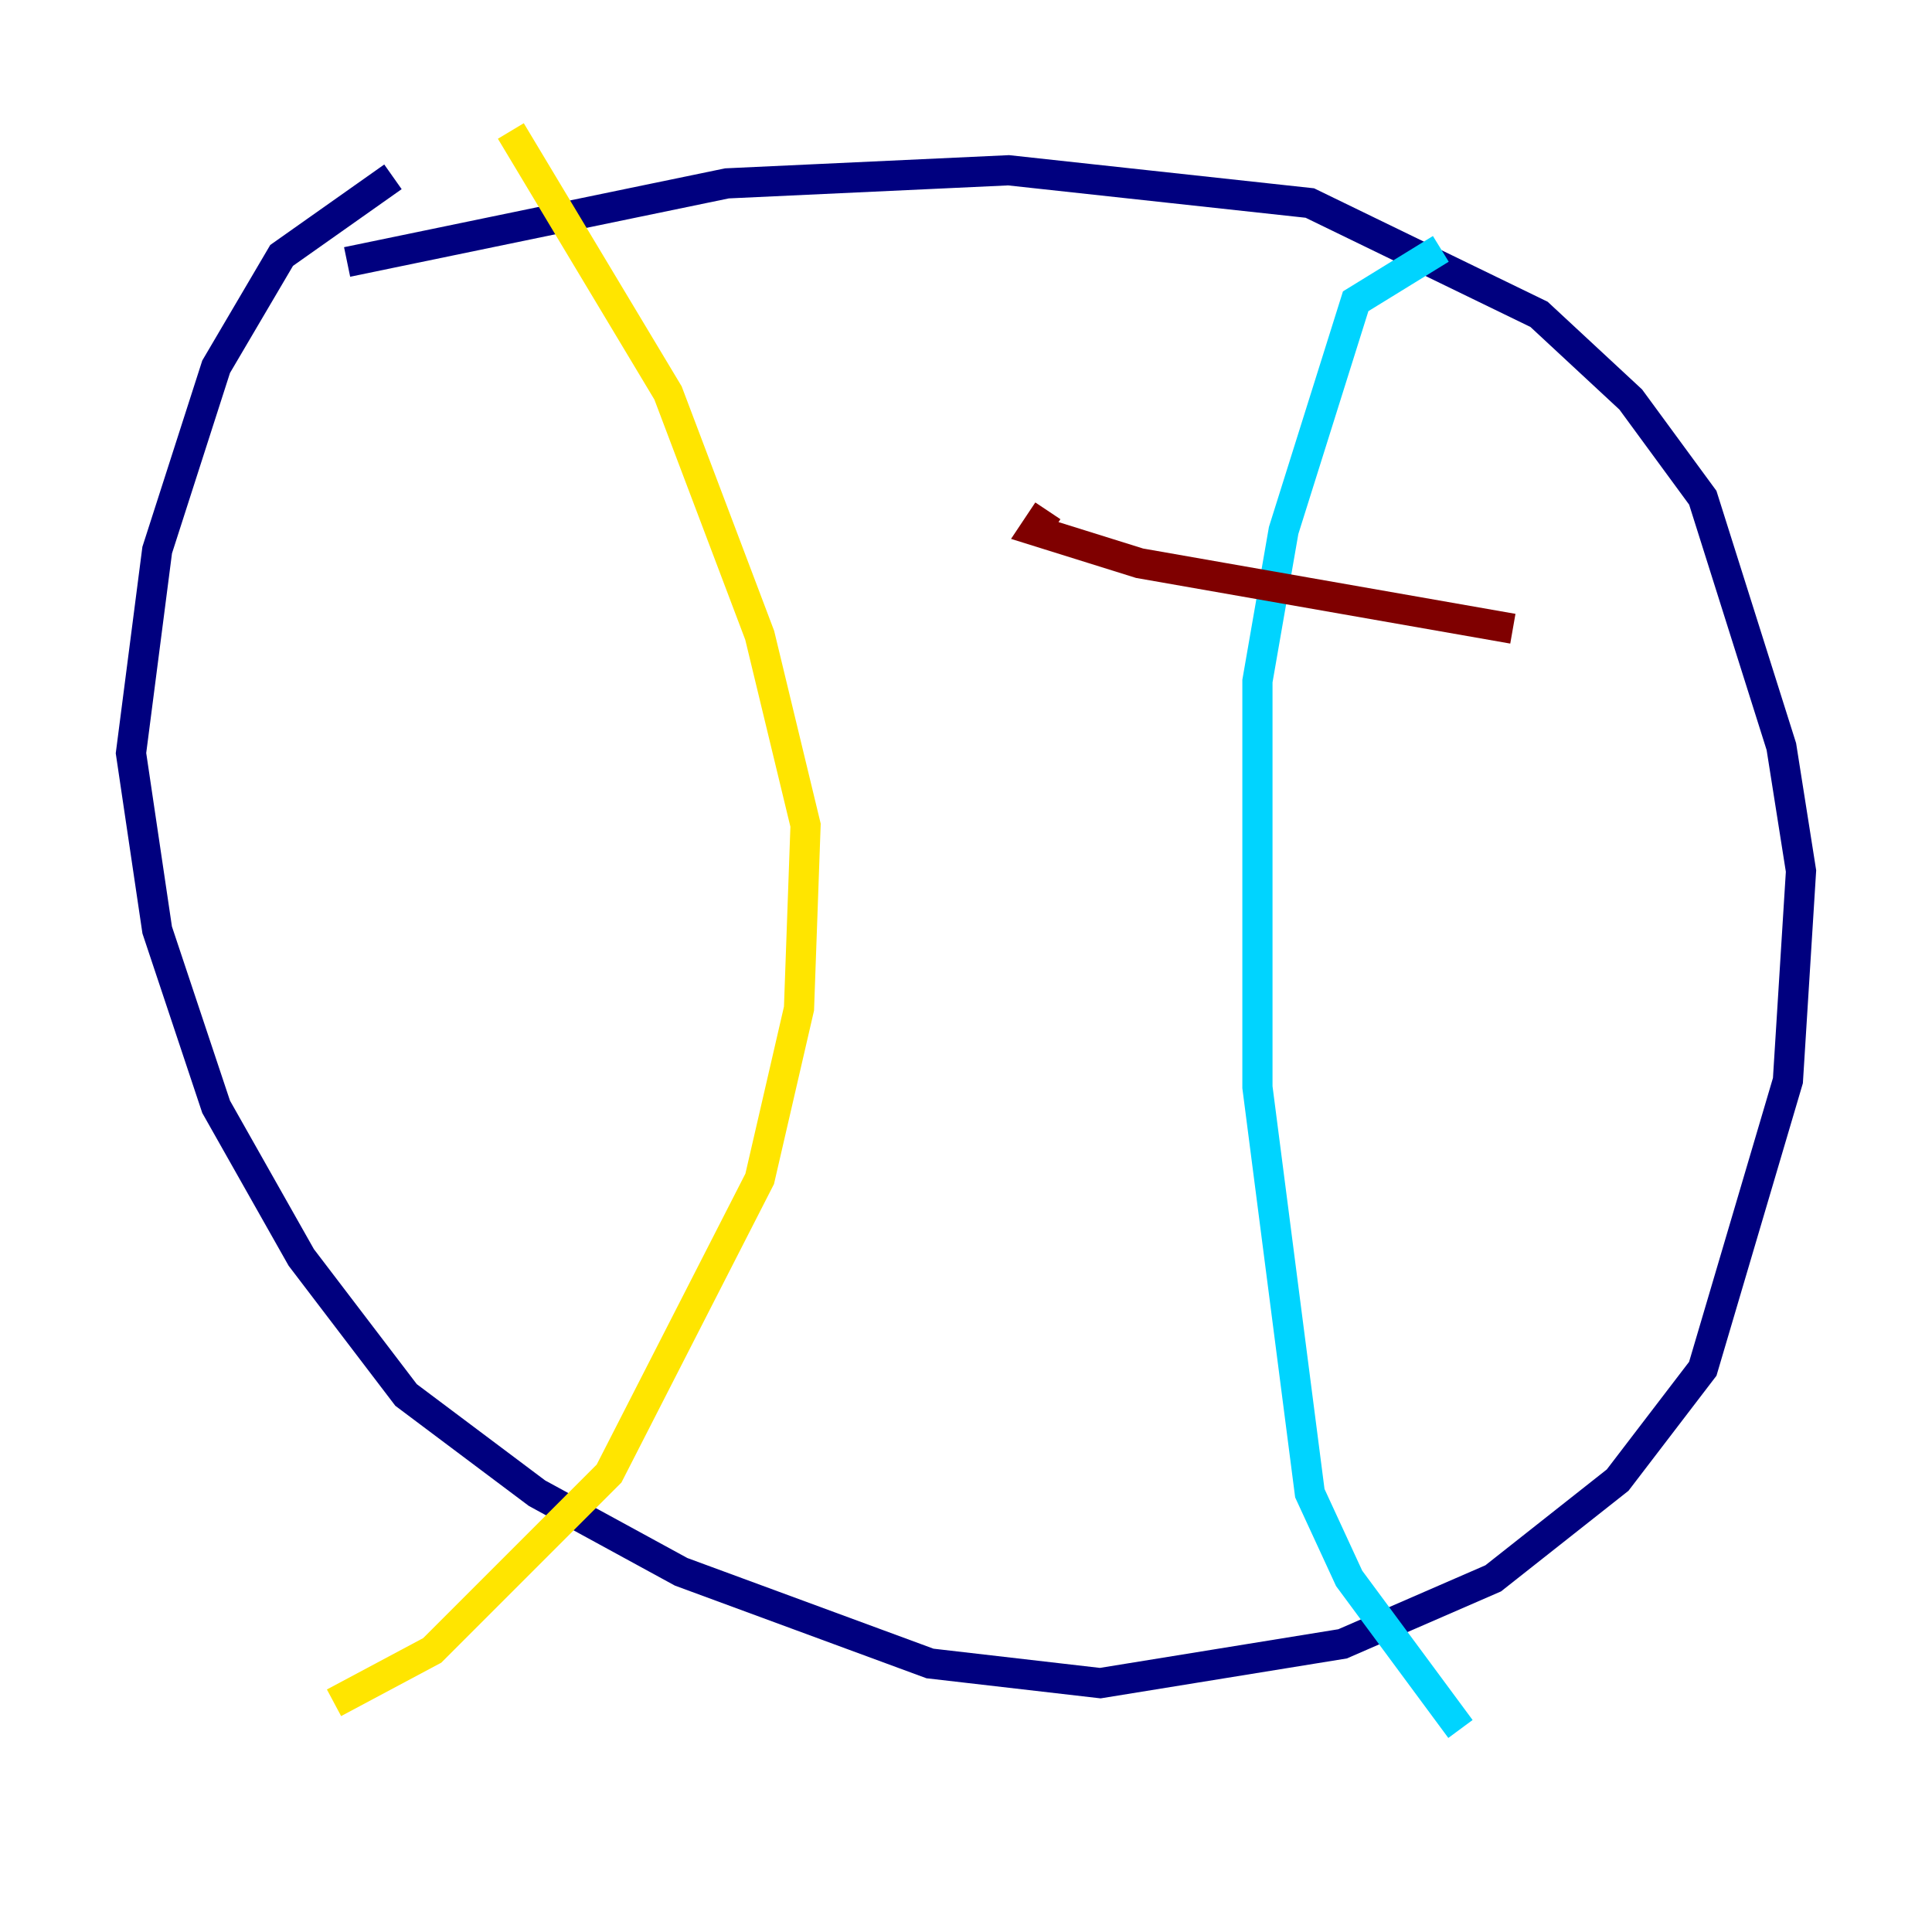 <?xml version="1.0" encoding="utf-8" ?>
<svg baseProfile="tiny" height="128" version="1.2" viewBox="0,0,128,128" width="128" xmlns="http://www.w3.org/2000/svg" xmlns:ev="http://www.w3.org/2001/xml-events" xmlns:xlink="http://www.w3.org/1999/xlink"><defs /><polyline fill="none" points="22.997,17.356 48.163,12.149 66.82,11.281 86.78,13.451 101.966,20.827 108.041,26.468 112.814,32.976 118.02,49.464 119.322,57.709 118.454,71.593 112.814,90.685 107.173,98.061 98.929,104.57 88.949,108.909 72.895,111.512 61.614,110.21 45.125,104.136 35.58,98.929 26.902,92.42 19.959,83.308 14.319,73.329 10.414,61.614 8.678,49.898 10.414,36.447 14.319,24.298 18.658,16.922 26.034,11.715" stroke="#00007f" stroke-width="2" /><polyline fill="none" points="95.458,16.488 89.817,19.959 85.044,35.146 83.308,45.125 83.308,72.027 86.78,98.929 89.383,104.57 96.759,114.549" stroke="#00d4ff" stroke-width="2" /><polyline fill="none" points="33.844,8.678 44.258,26.034 50.332,42.088 53.37,54.671 52.936,66.82 50.332,78.102 40.352,97.627 28.637,109.342 22.129,112.814" stroke="#ffe500" stroke-width="2" /><polyline fill="none" points="100.231,41.654 75.498,37.315 68.556,35.146 69.424,33.844" stroke="#7f0000" stroke-width="2" /></svg>